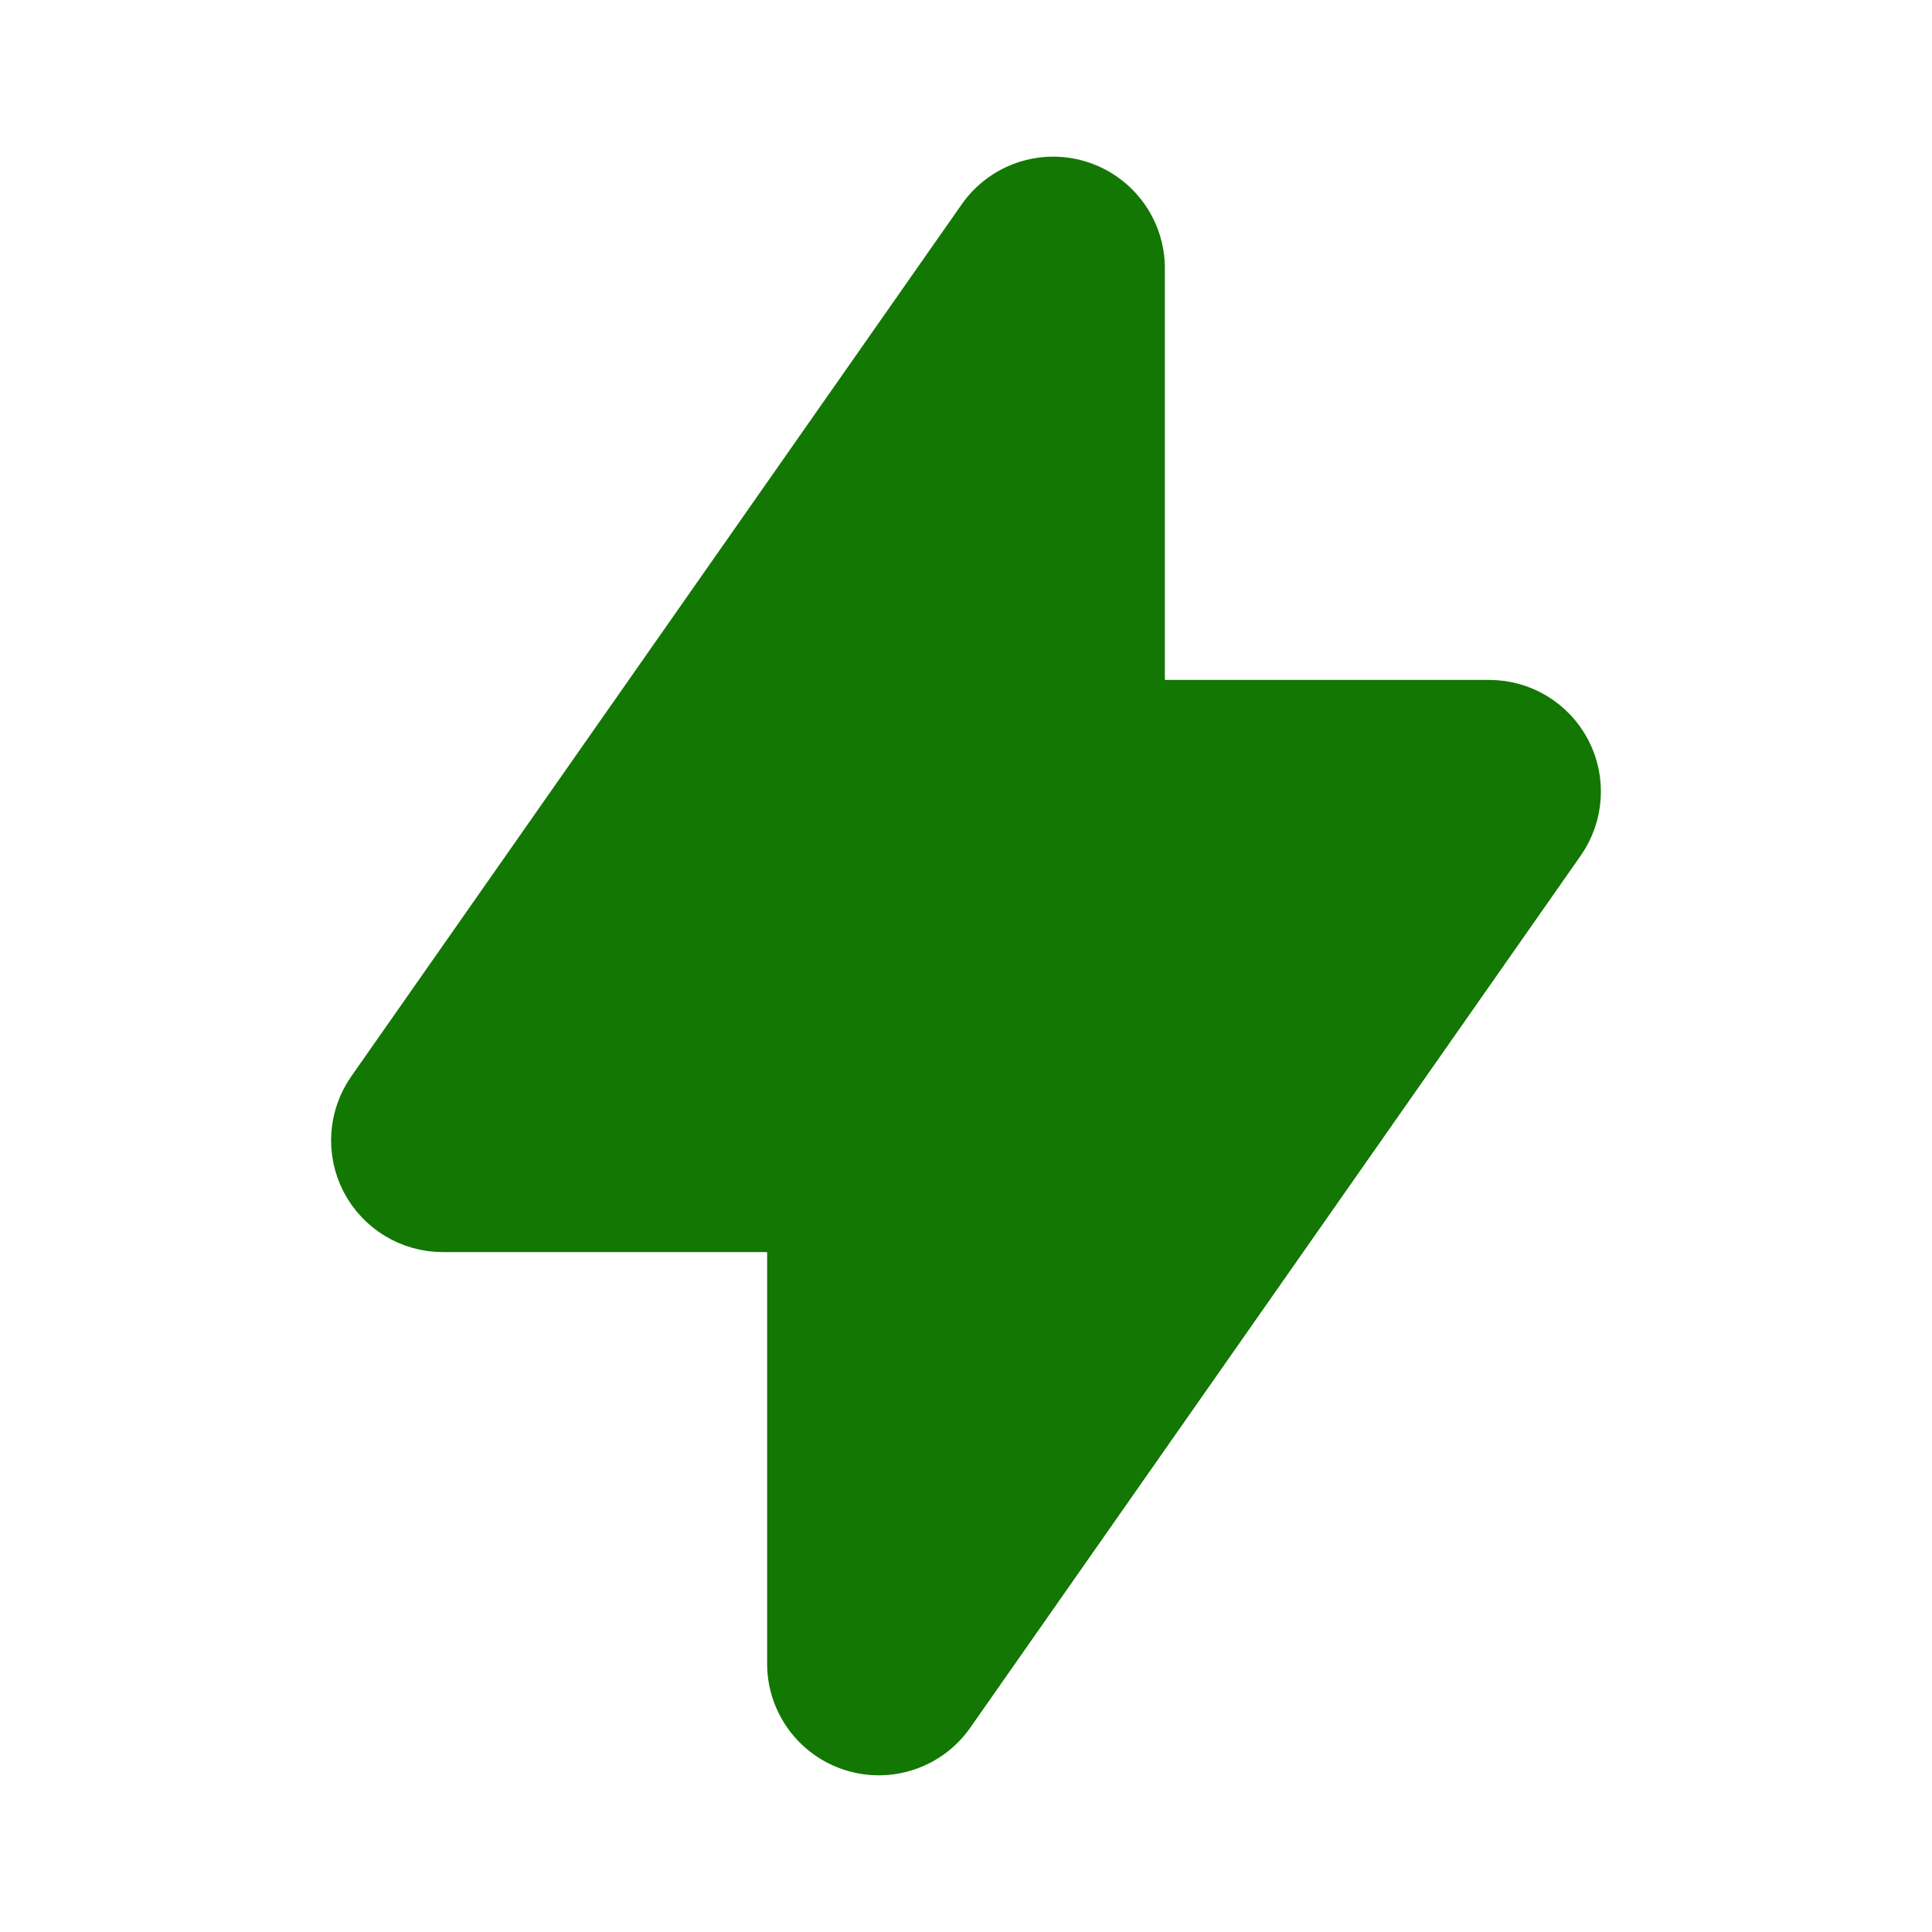 <svg width="79" height="79" viewBox="0 0 79 79" fill="none" xmlns="http://www.w3.org/2000/svg">
<path fill-rule="evenodd" clip-rule="evenodd" d="M44.138 7.571C45.622 8.039 46.632 9.416 46.632 10.973V28.802L60.896 28.802C62.225 28.802 63.444 29.542 64.059 30.721C64.673 31.901 64.579 33.324 63.817 34.413L38.855 70.073C37.963 71.348 36.346 71.896 34.862 71.428C33.378 70.961 32.368 69.584 32.368 68.028L32.368 50.198H18.104C16.775 50.198 15.556 49.458 14.941 48.279C14.327 47.099 14.421 45.676 15.183 44.587L40.145 8.928C41.037 7.652 42.654 7.104 44.138 7.571Z" fill="#137703" stroke="#137703" stroke-width="2" stroke-linecap="round" stroke-linejoin="round"/>
</svg>
